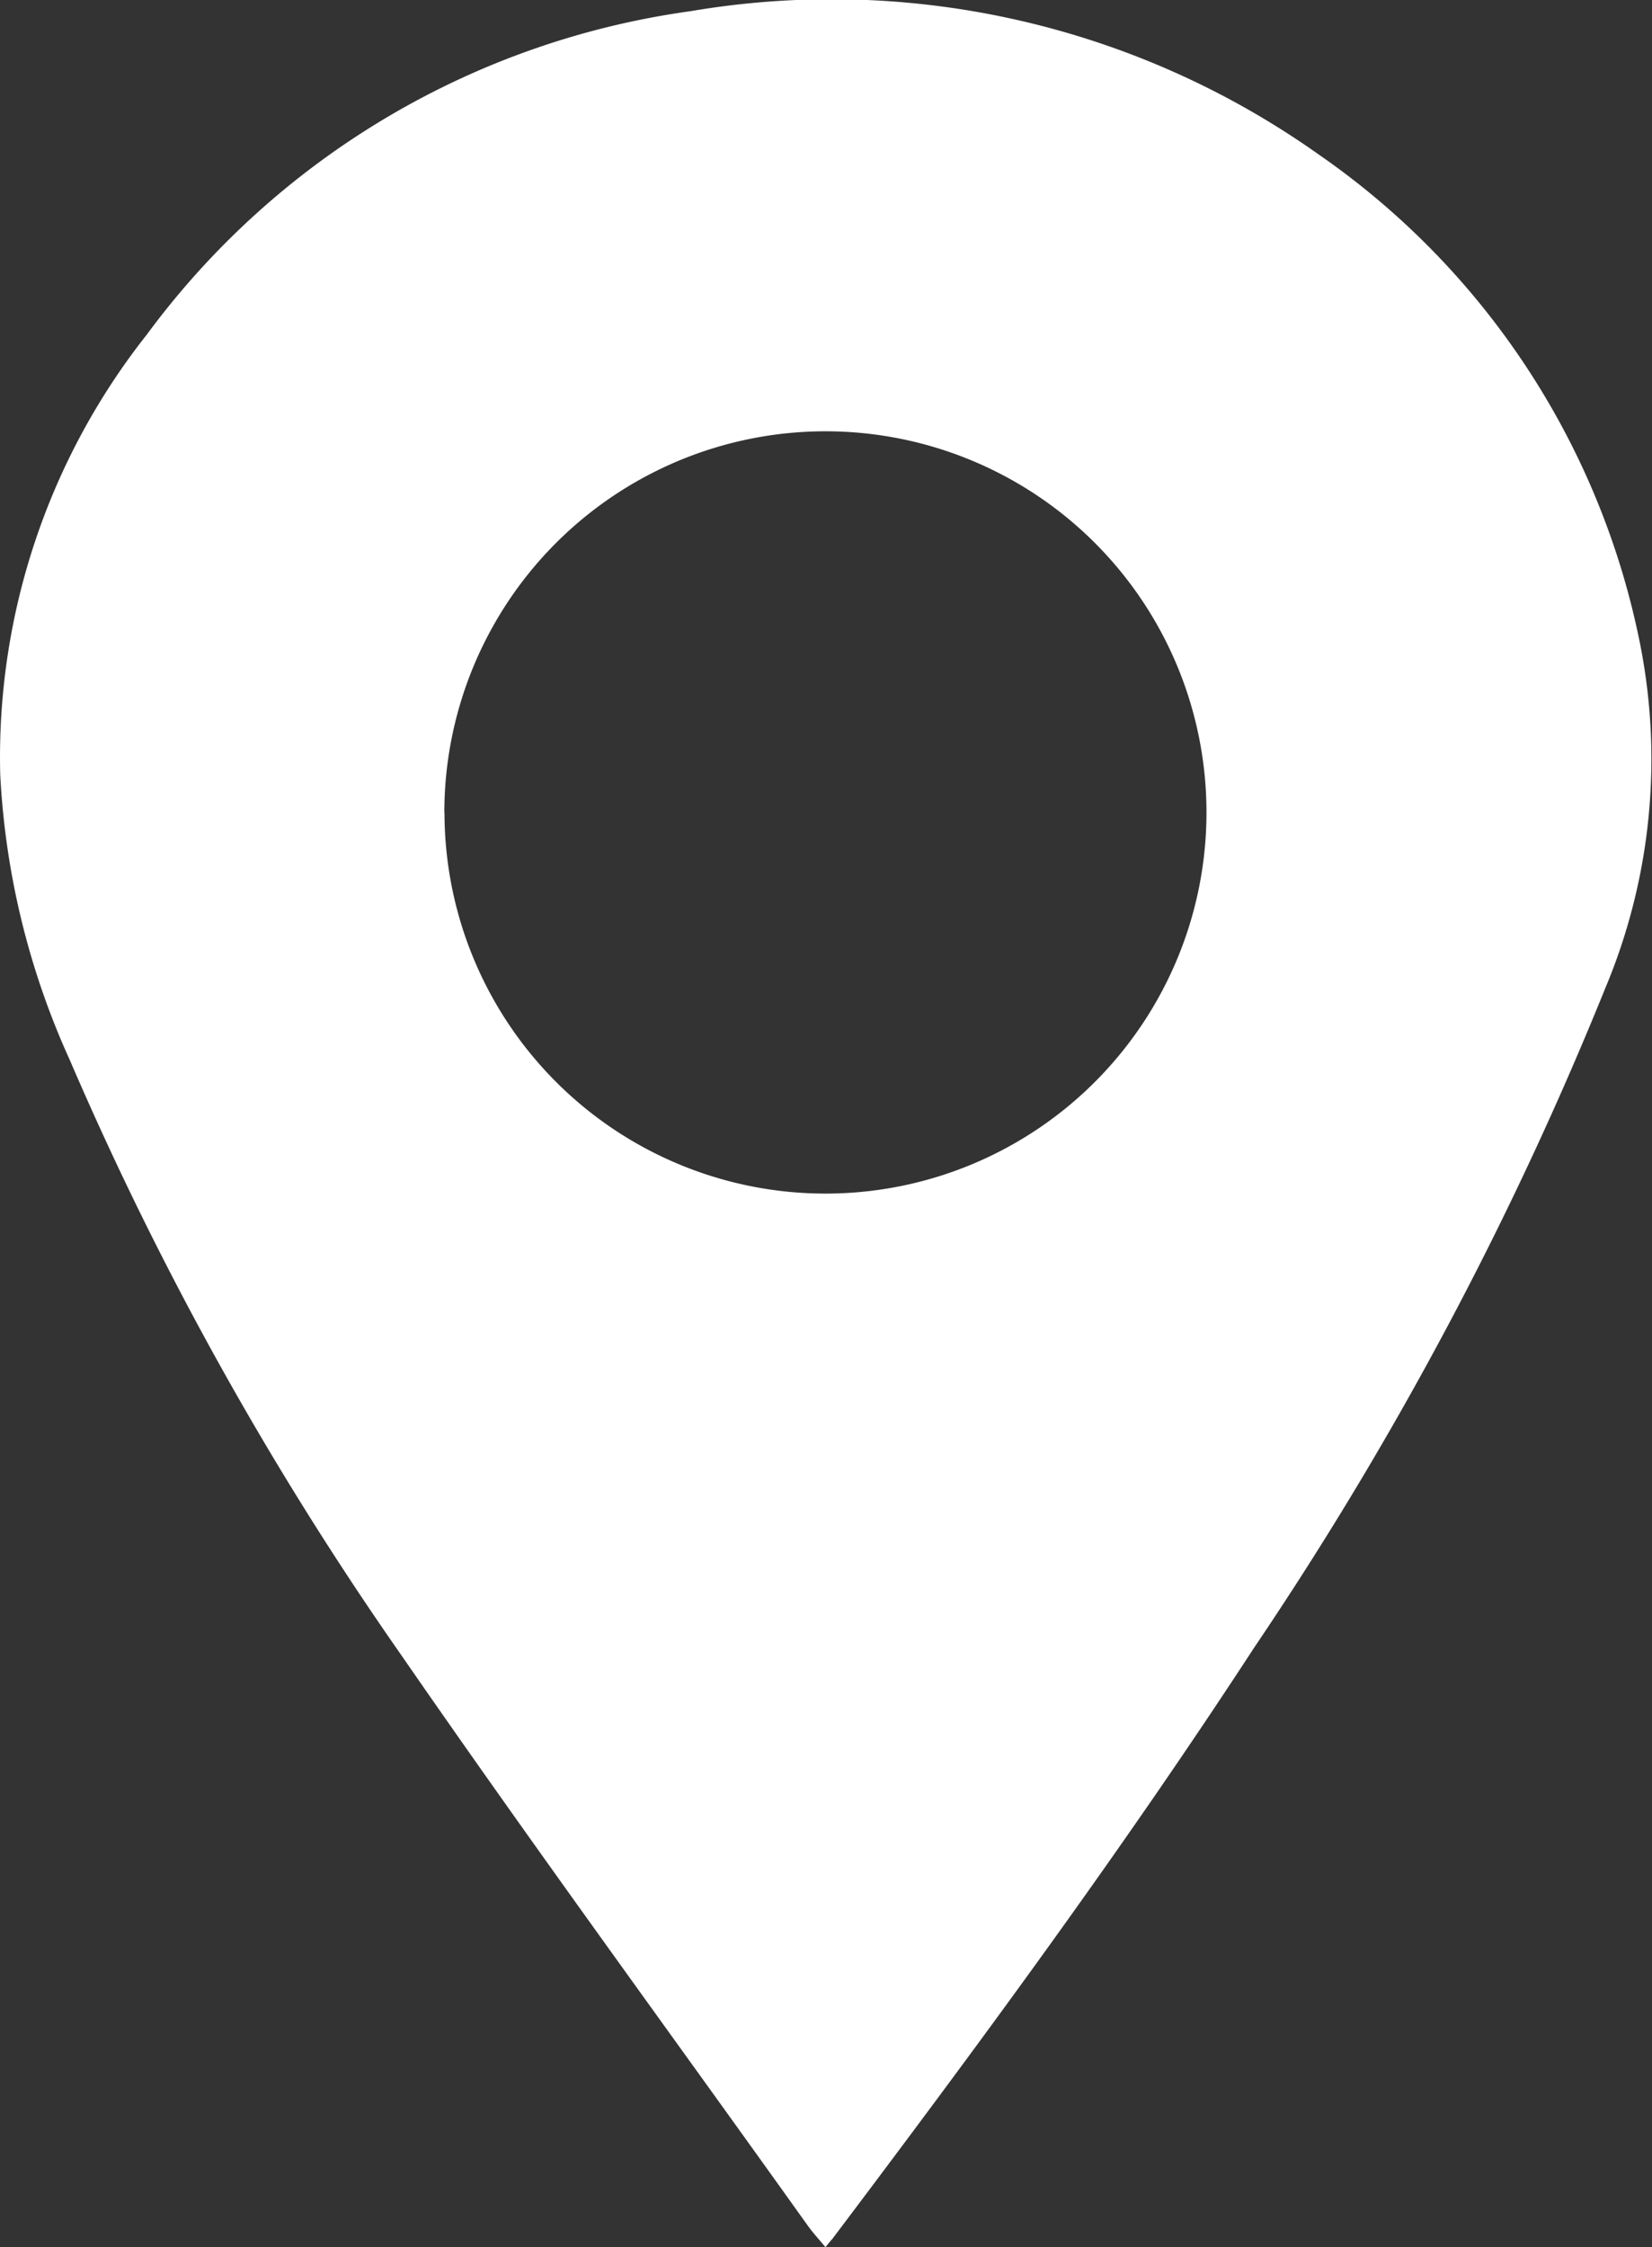 <svg xmlns="http://www.w3.org/2000/svg" width="20.861" height="28.365" viewBox="0 0 20.861 28.365">
  <rect x="0" y="0" width="20.861" height="28.365" fill="#333333" stroke="none"/>
  <path id="location-thin" d="M185.713,208.177c-.083-.1-.162-.185-.228-.278-1.714-2.4-3.457-4.776-5.132-7.2a42.205,42.205,0,0,1-4.184-7.51,9.909,9.909,0,0,1-.877-3.6,8.6,8.6,0,0,1,1.849-5.551,10.277,10.277,0,0,1,6.869-4.085,10.63,10.63,0,0,1,7.918,1.8,9.852,9.852,0,0,1,4.08,6.23,7.47,7.47,0,0,1-.447,4.3,44.962,44.962,0,0,1-4.434,8.325c-1.671,2.563-3.486,5.023-5.327,7.464C185.775,208.1,185.75,208.13,185.713,208.177Zm-4.811-18.1a4.811,4.811,0,1,0,4.808-4.821A4.814,4.814,0,0,0,180.9,190.074Z" transform="translate(-175.289 -179.812)" fill="#fff"/>
</svg>
